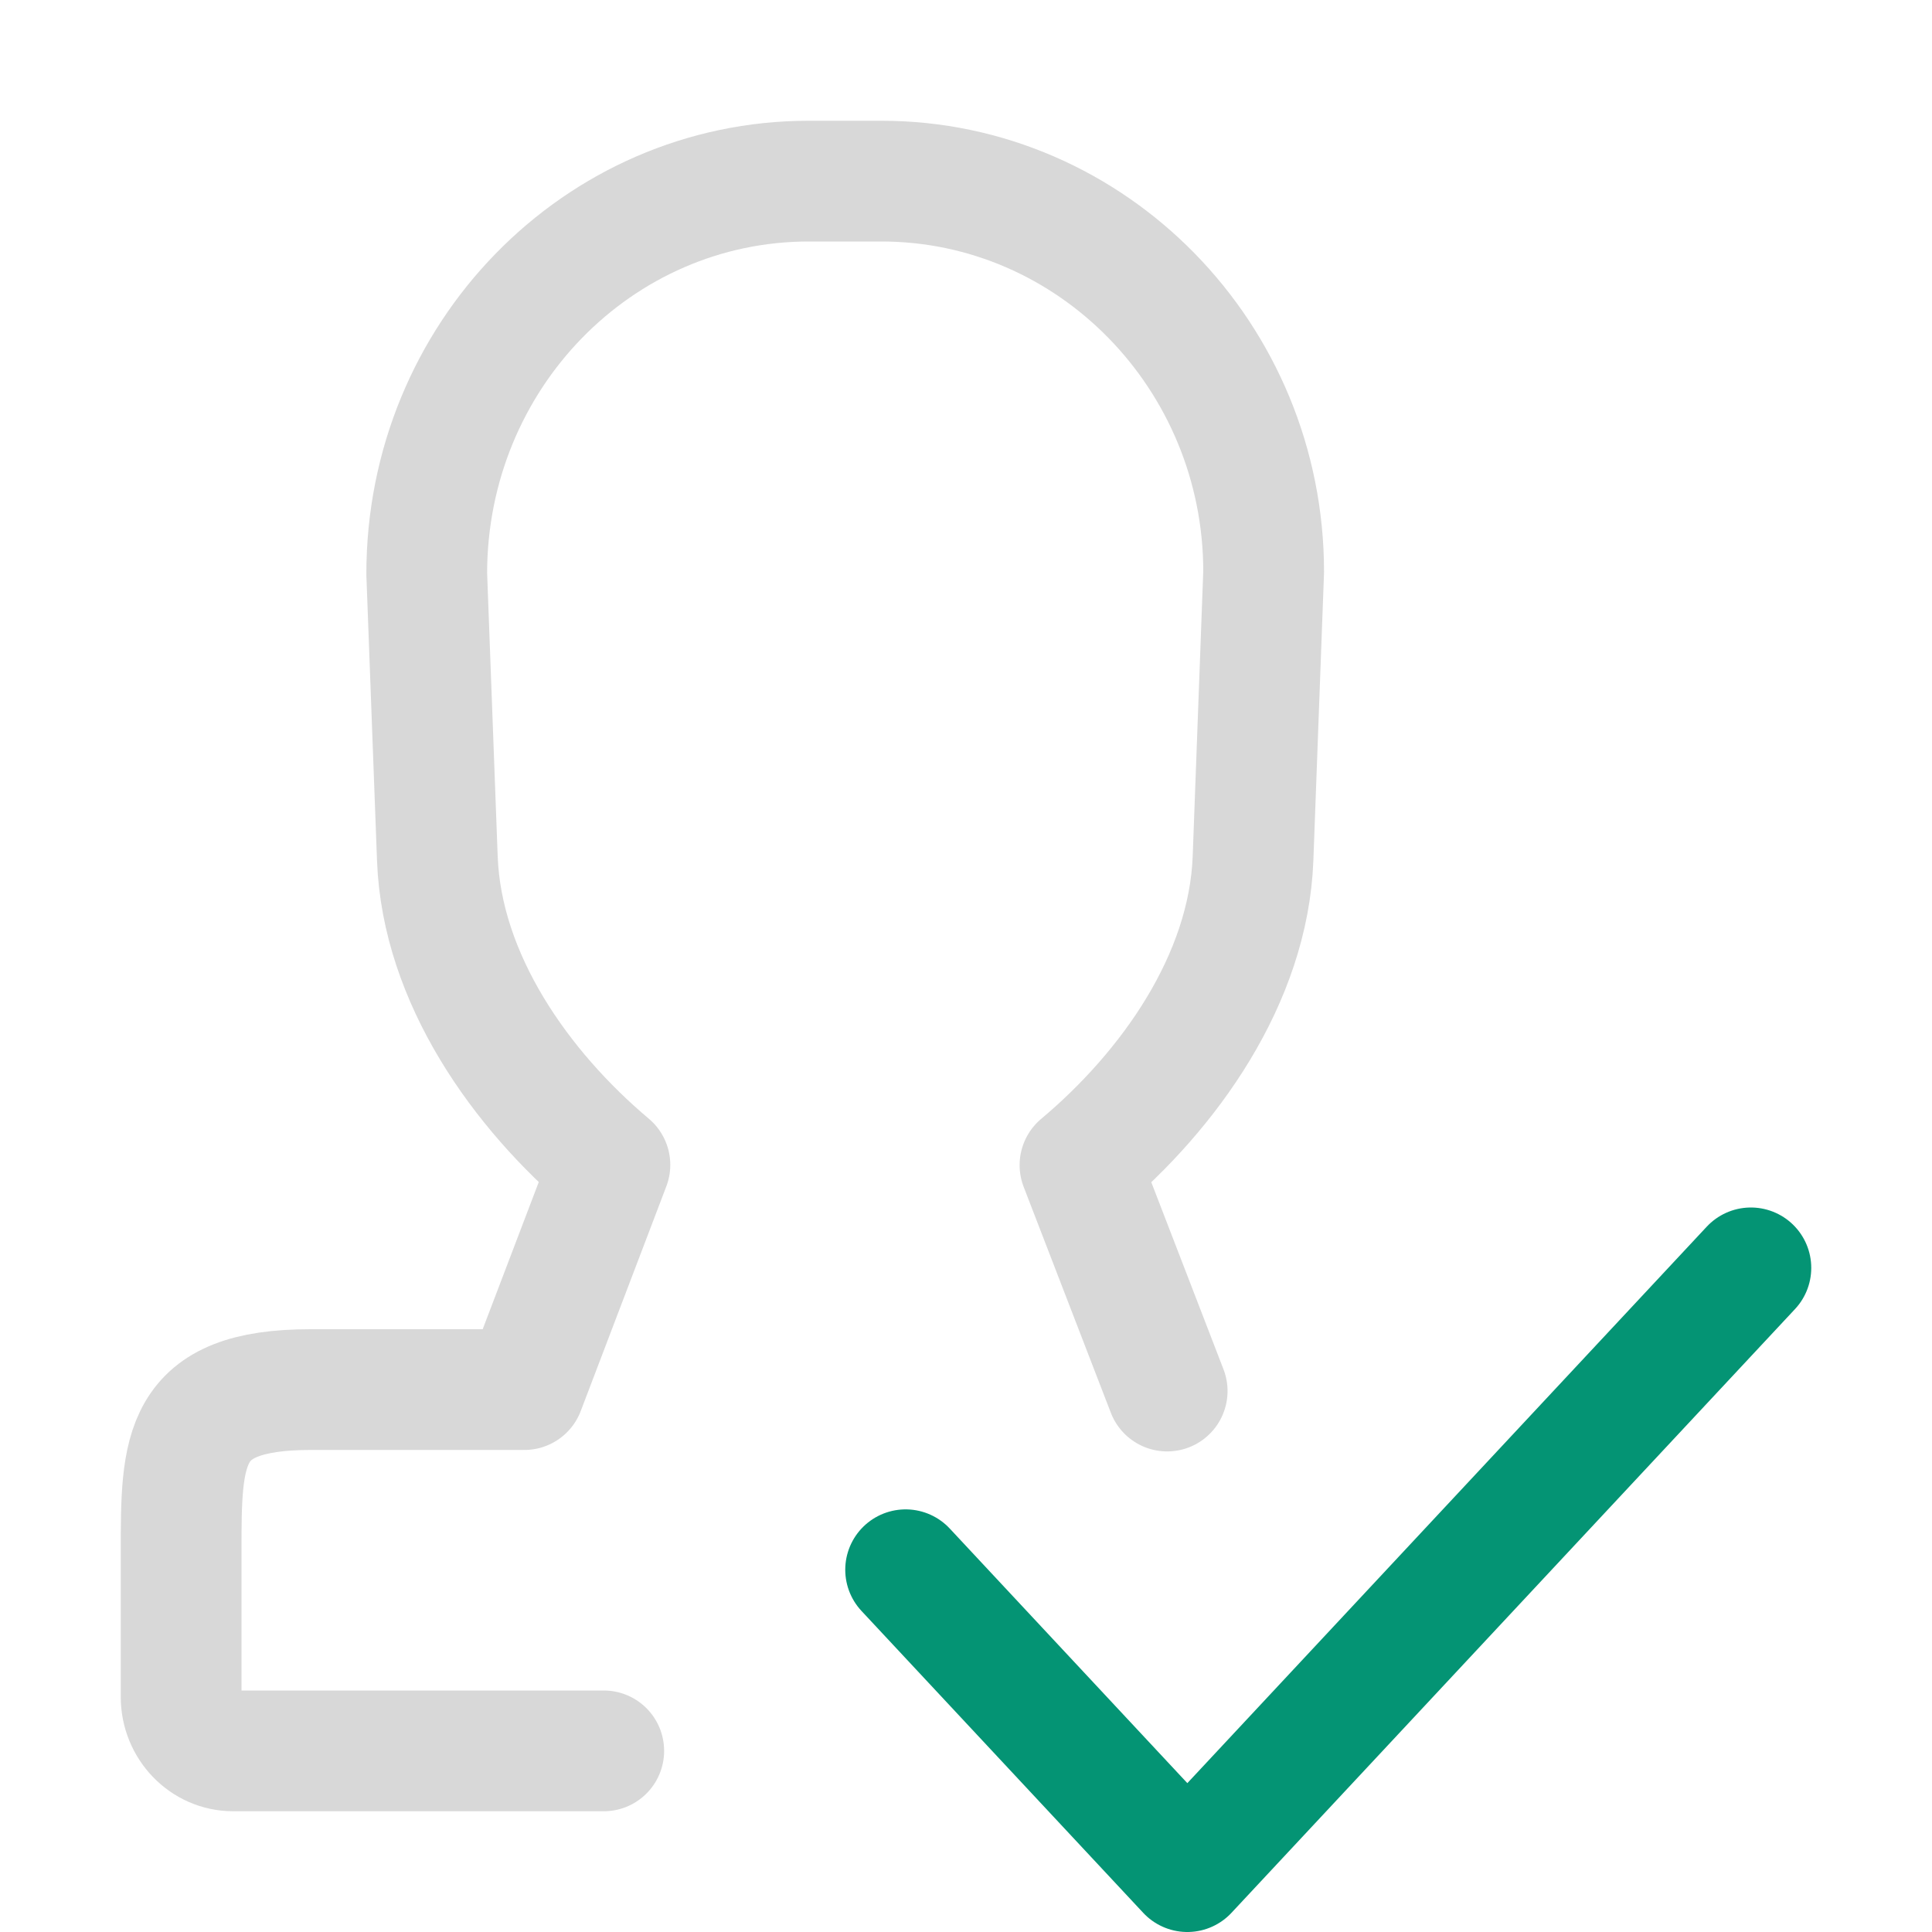 <svg xmlns="http://www.w3.org/2000/svg" width="16" height="16" viewBox="0 0 16 16">
  <g fill="none" fill-rule="evenodd" stroke-linecap="round" stroke-linejoin="round">
    <path stroke="#D8D8D8" d="M5,14.5 C4.318,14.5 3.295,14.5 1.931,14.5 C1.693,14.5 1.5,14.299 1.5,14.053 L1.5,12.855 C1.5,12 1.5,11.508 2.571,11.508 L4.342,11.508 L5.051,9.647 C4.313,9.026 3.659,8.105 3.622,7.11 L3.534,4.752 C3.534,2.951 4.953,1.5 6.698,1.5 L7.299,1.5 C9.045,1.5 10.465,2.952 10.465,4.735 L10.377,7.11 C10.339,8.107 9.684,9.028 8.944,9.649 L9.666,11.52"/>
    <polyline stroke="#049474" points="14.5 10.5 9.833 15.5 7.5 13"/>
  </g>
</svg>
